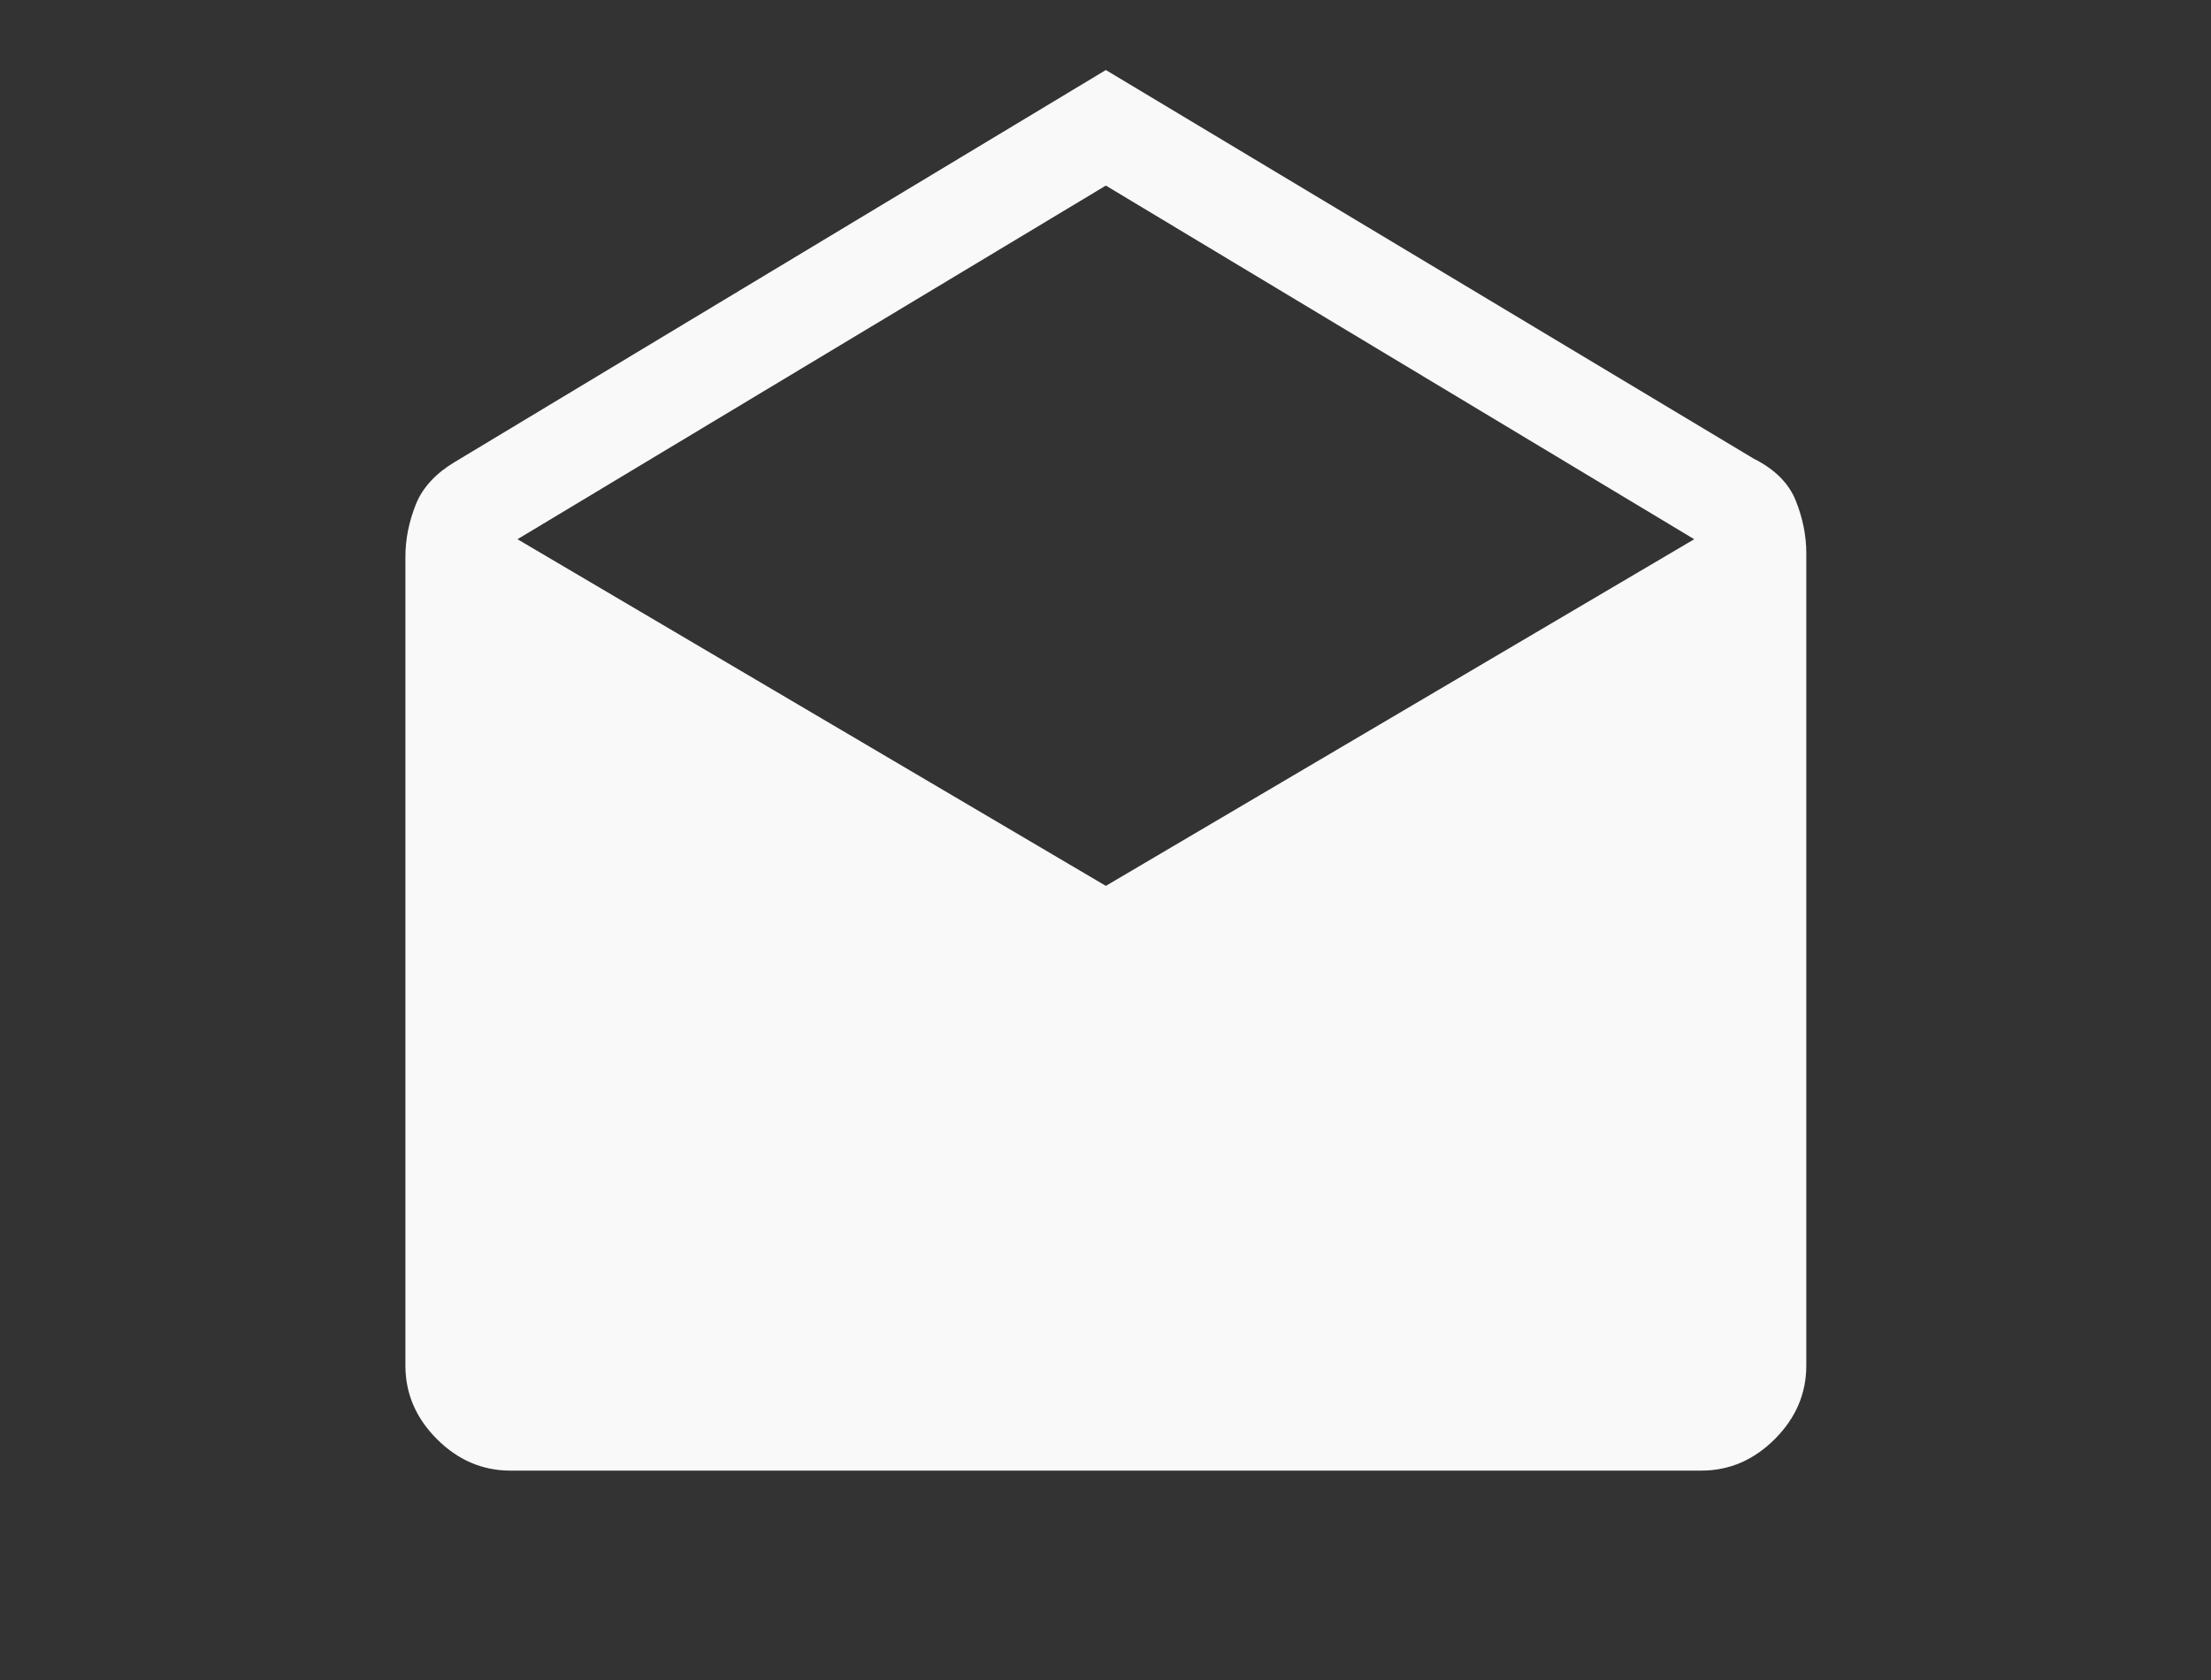 <?xml version="1.0" standalone="no"?>
<!DOCTYPE svg PUBLIC "-//W3C//DTD SVG 1.0//EN" "http://www.w3.org/TR/2001/REC-SVG-20010904/DTD/svg10.dtd">
<svg xmlns="http://www.w3.org/2000/svg" xmlns:xlink="http://www.w3.org/1999/xlink" id="body_1" width="50" height="38">

<rect width="100%" height="100%" fill="#333333" stroke="none"/>

<g transform="matrix(0.792 0 0 0.792 6 -0)">
    <path d="M24 2L42.5 13.1C 43.1 13.4 43.5 13.8 43.7 14.3C 43.9 14.8 44 15.3 44 15.8L44 15.8L44 39C 44 39.8 43.7 40.5 43.1 41.1C 42.5 41.7 41.8 42 41 42L41 42L7 42C 6.2 42 5.5 41.7 4.9 41.1C 4.3 40.5 4 39.8 4 39L4 39L4 15.9C 4 15.4 4.1 14.9 4.3 14.4C 4.5 13.9 4.9 13.5 5.4 13.2L5.4 13.2L24 2zM24 25.3L40.8 15.4L24 5.3L7.2 15.4L24 25.3z" stroke="none" fill="#F9F9F9" fill-rule="nonzero" />
</g>
</svg>